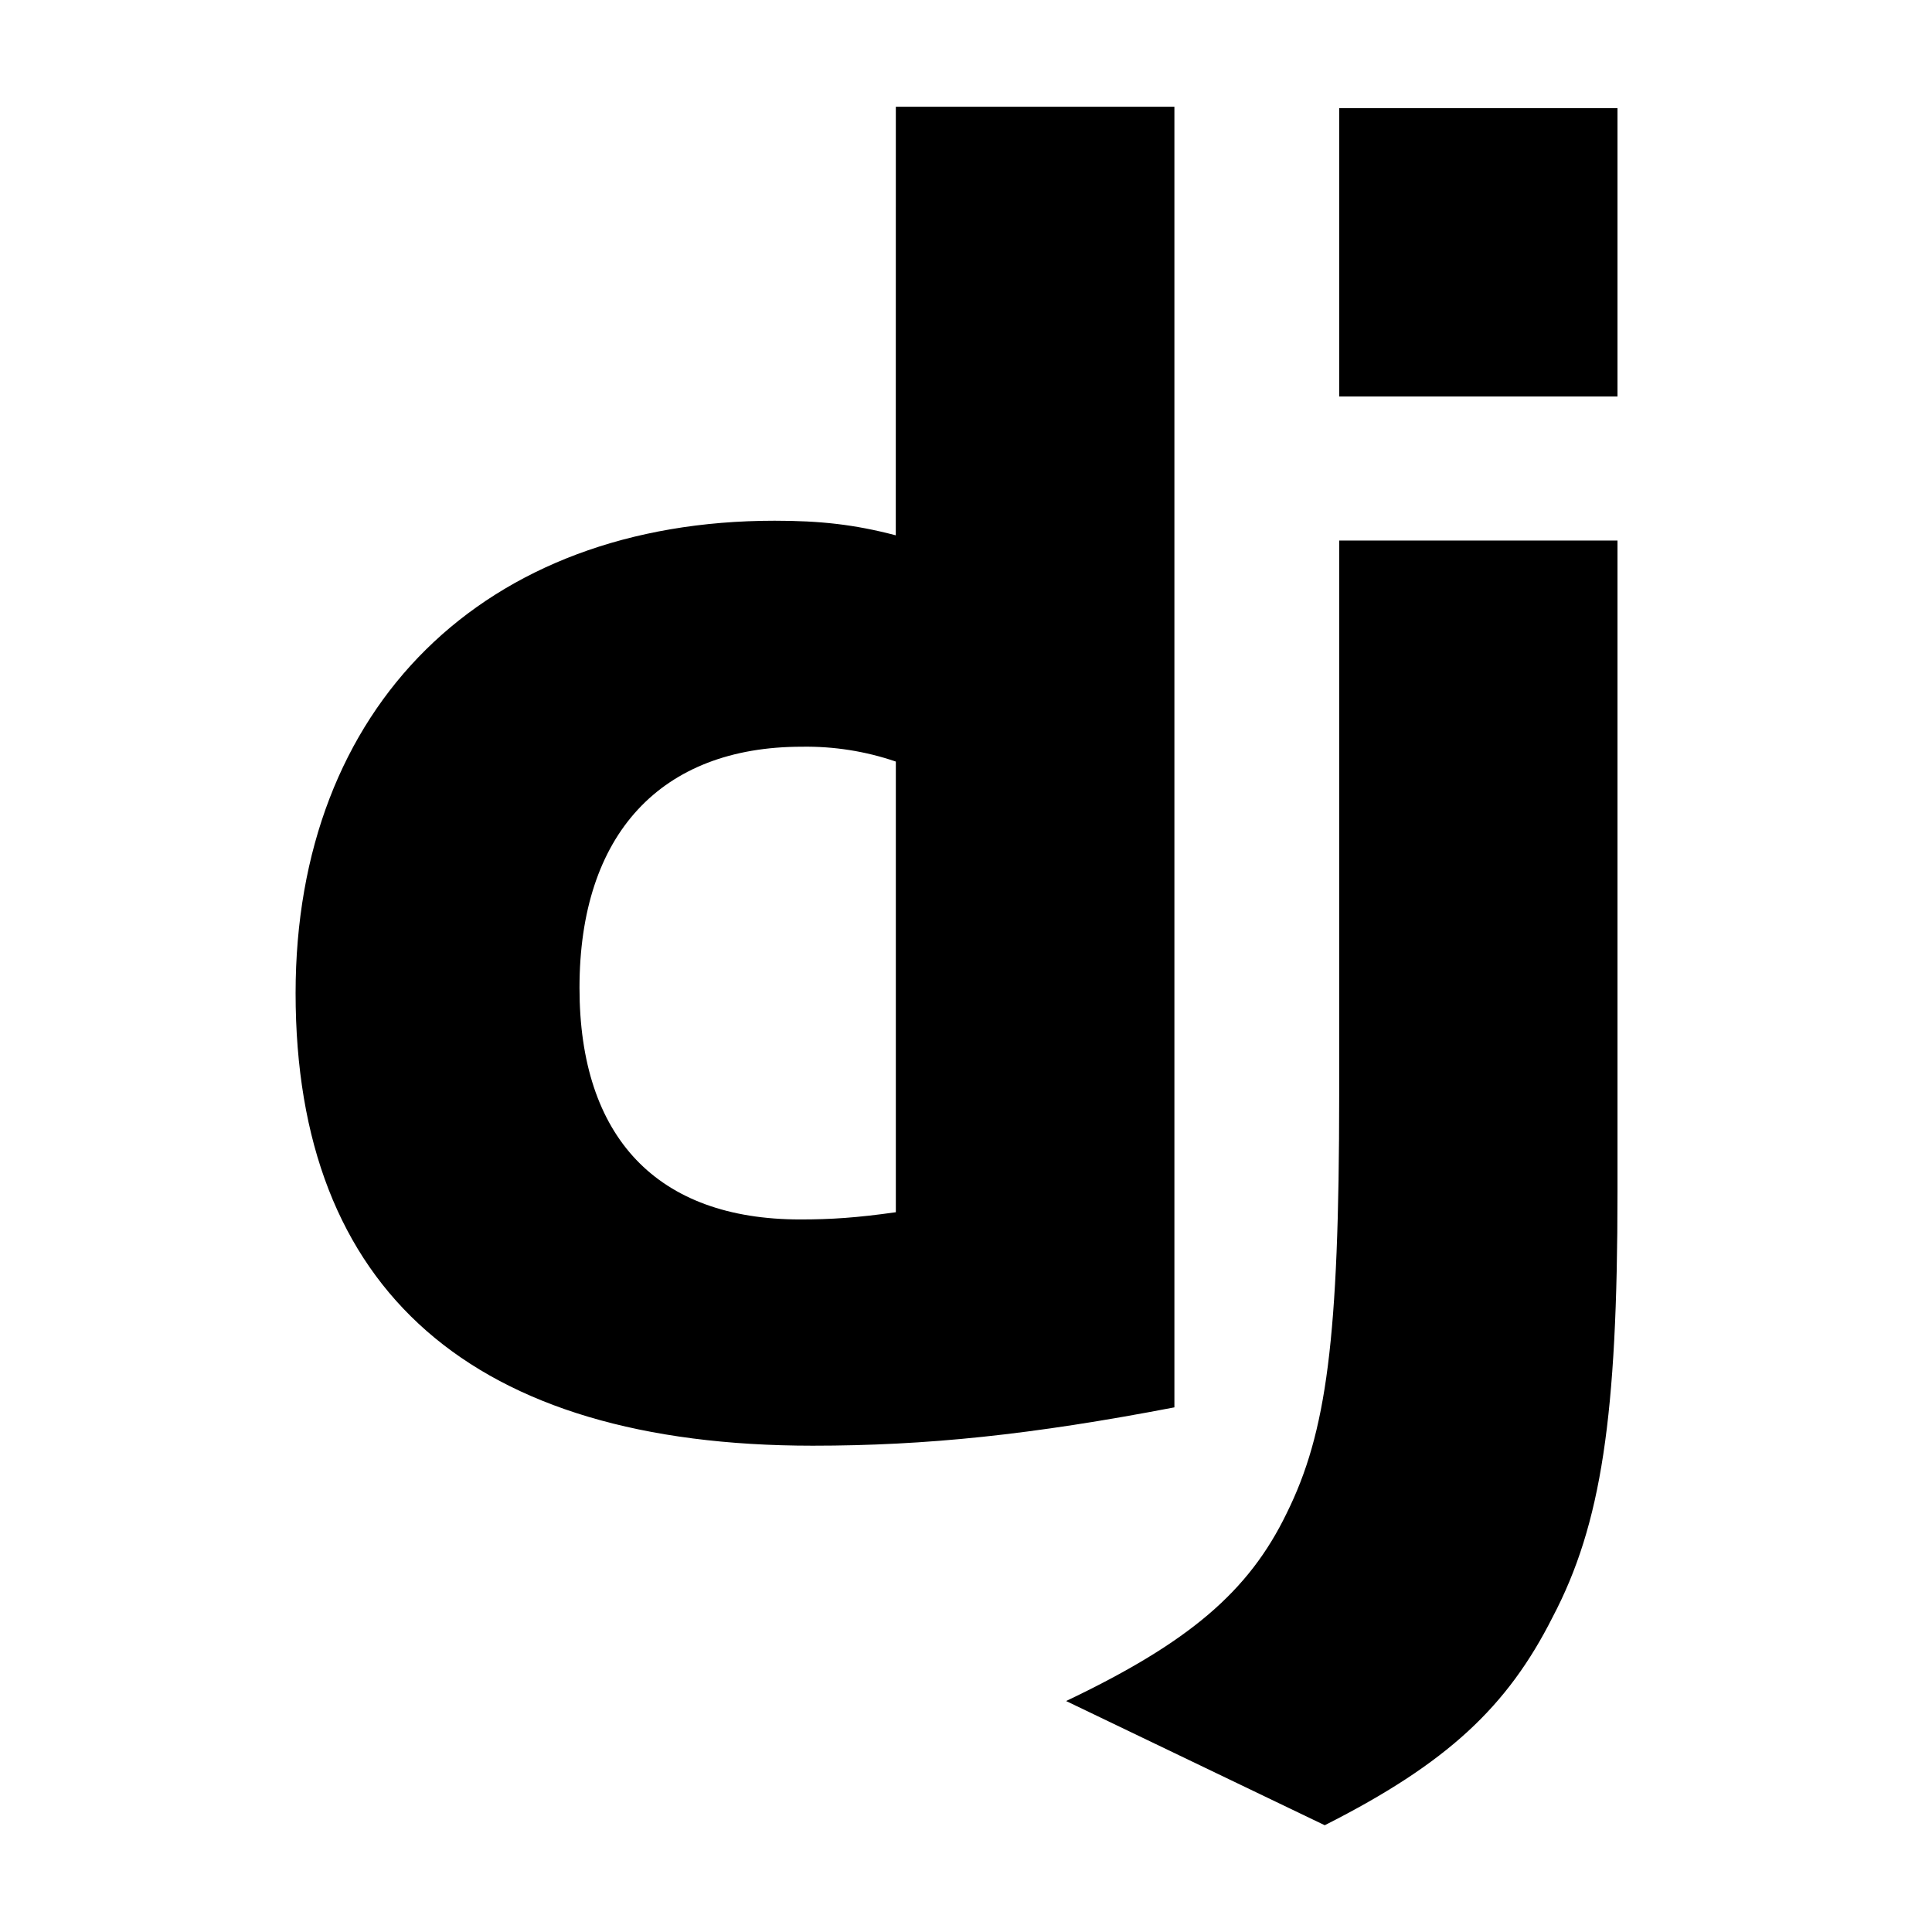 <svg width="38" height="38" viewBox="0 0 38 38" fill="none" xmlns="http://www.w3.org/2000/svg">
<path d="M17.62 2.1H23.099V27.681C20.292 28.22 18.225 28.435 15.984 28.435C9.299 28.435 5.814 25.388 5.814 19.534C5.814 13.901 9.511 10.242 15.236 10.242C16.125 10.242 16.801 10.314 17.619 10.529L17.62 2.1ZM17.62 14.979C17.025 14.775 16.398 14.677 15.771 14.687C12.996 14.687 11.398 16.409 11.398 19.43C11.398 22.372 12.925 23.985 15.739 23.985C16.344 23.985 16.84 23.953 17.62 23.843V14.975V14.979ZM31.814 10.632V23.445C31.814 27.857 31.498 29.981 30.538 31.807C29.649 33.568 28.471 34.679 26.056 35.9L20.969 33.457C23.384 32.307 24.562 31.306 25.309 29.76C26.09 28.181 26.34 26.349 26.34 21.541V10.632H31.814ZM26.34 2.127H31.814V7.799H26.34V2.127Z" fill="black"/>
</svg>

